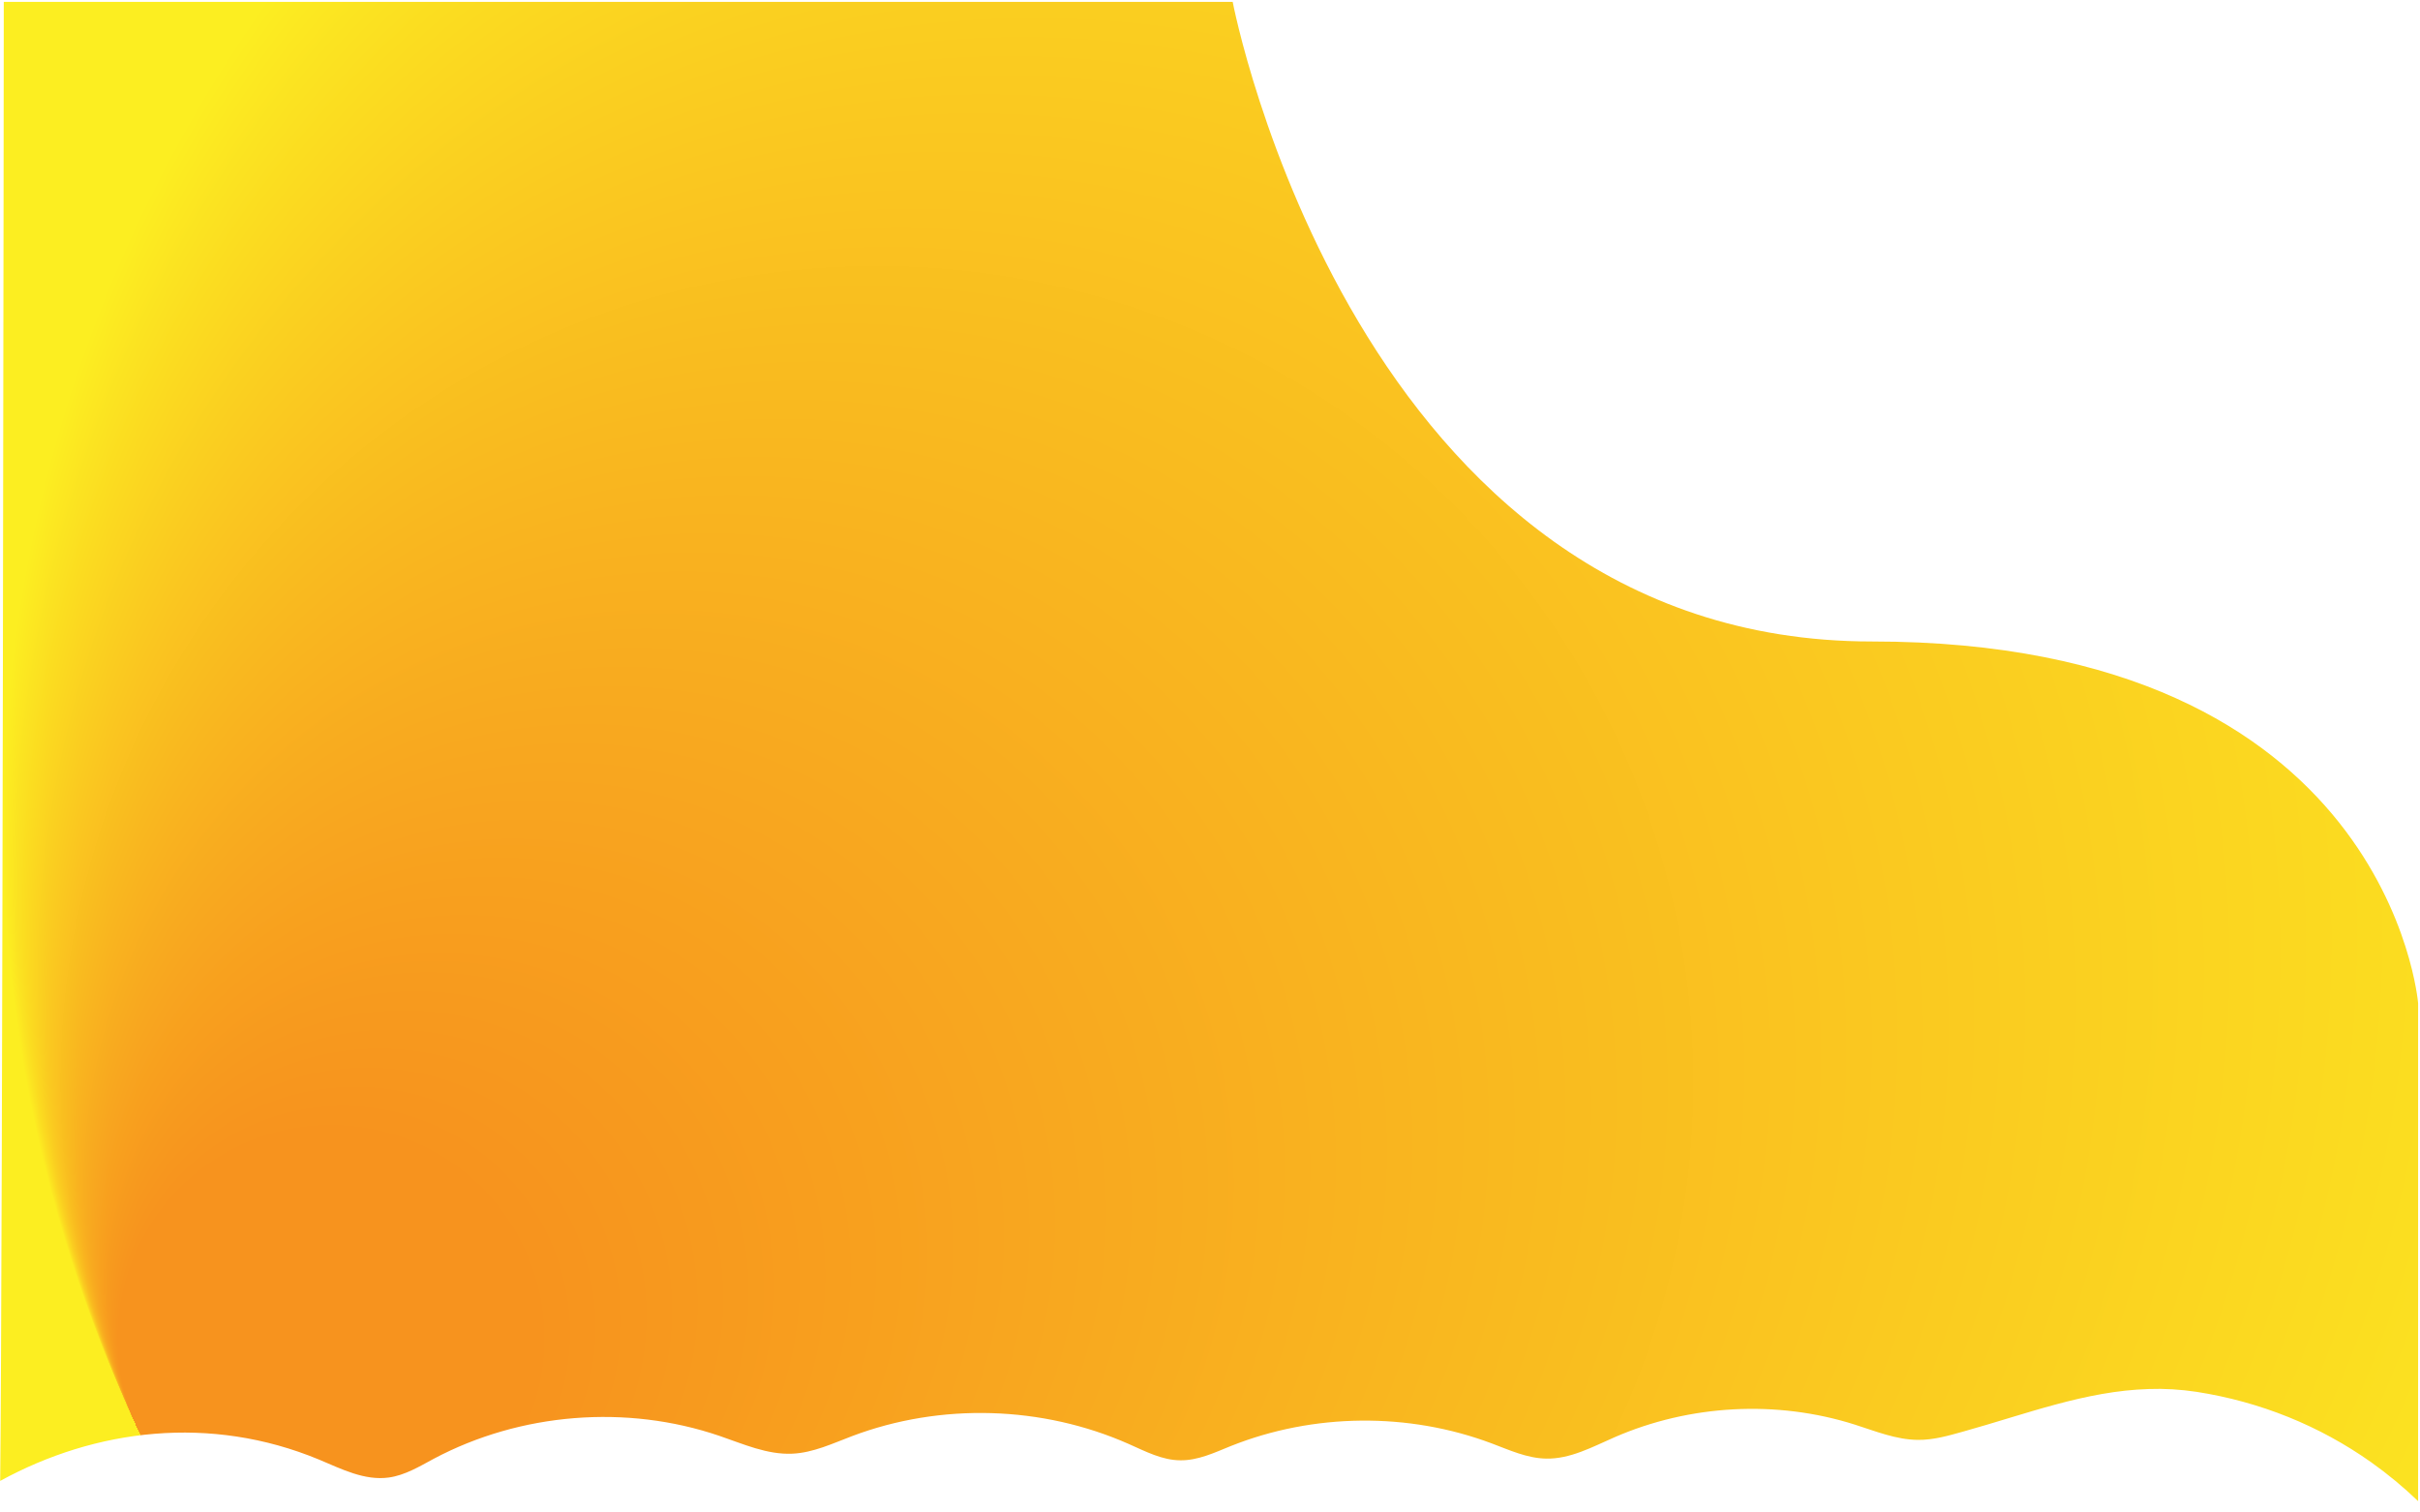 <?xml version="1.0" encoding="utf-8"?>
<!-- Generator: Adobe Illustrator 19.0.0, SVG Export Plug-In . SVG Version: 6.00 Build 0)  -->
<svg version="1.1" id="Layer_1" xmlns="http://www.w3.org/2000/svg" xmlns:xlink="http://www.w3.org/1999/xlink" x="0px" y="0px"
	 viewBox="0 0 1280 800" style="enable-background:new 0 0 1280 800;" xml:space="preserve">
<style type="text/css">
	.st0{fill:url(#XMLID_2_);}
</style>
<radialGradient id="XMLID_2_" cx="755.739" cy="435.675" r="754.255" fx="72.813" fy="755.851" gradientUnits="userSpaceOnUse">
	<stop  offset="0.145" style="stop-color:#F7931E"/>
	<stop  offset="1" style="stop-color:#FCEE21"/>
</radialGradient>
<path id="XMLID_4_" class="st0" d="M168.7,772c11.9,5,24.2,11.3,37,9.5c8.5-1.2,16.1-5.8,23.7-9.9c45.9-24.4,102-28.9,151.2-12.1
	c12.6,4.3,25.2,10,38.5,9.4c11-0.5,21.3-5.4,31.6-9.3c46.9-17.7,100.6-16.1,146.4,4.2c8.8,3.9,17.7,8.6,27.3,8.6
	c9.2,0.1,17.9-4,26.5-7.5c43.8-17.5,94.1-18,138.2-1.4c9.3,3.5,18.6,7.8,28.6,8c12.8,0.3,24.6-6.2,36.3-11.3
	c39.7-17.3,85.7-19.8,127-6.7c11,3.5,21.9,8,33.4,8.1c8.2,0.1,16.1-2.2,24-4.4c33.4-9.3,64.7-21.5,98.1-22.5
	c8.3-0.3,16.8,0.2,25.4,1.5c33.4,5.2,64.9,17.8,92.5,37.4c8.7,6.2,16.9,13,24.6,20.4V530.6c0,0-15.4-191.3-288.9-191.3S652,1,652,1
	H2c0,1.8-0.6,666.9-1.9,782.3C50.5,755.7,111.3,748.2,168.7,772z"/>
</svg>
